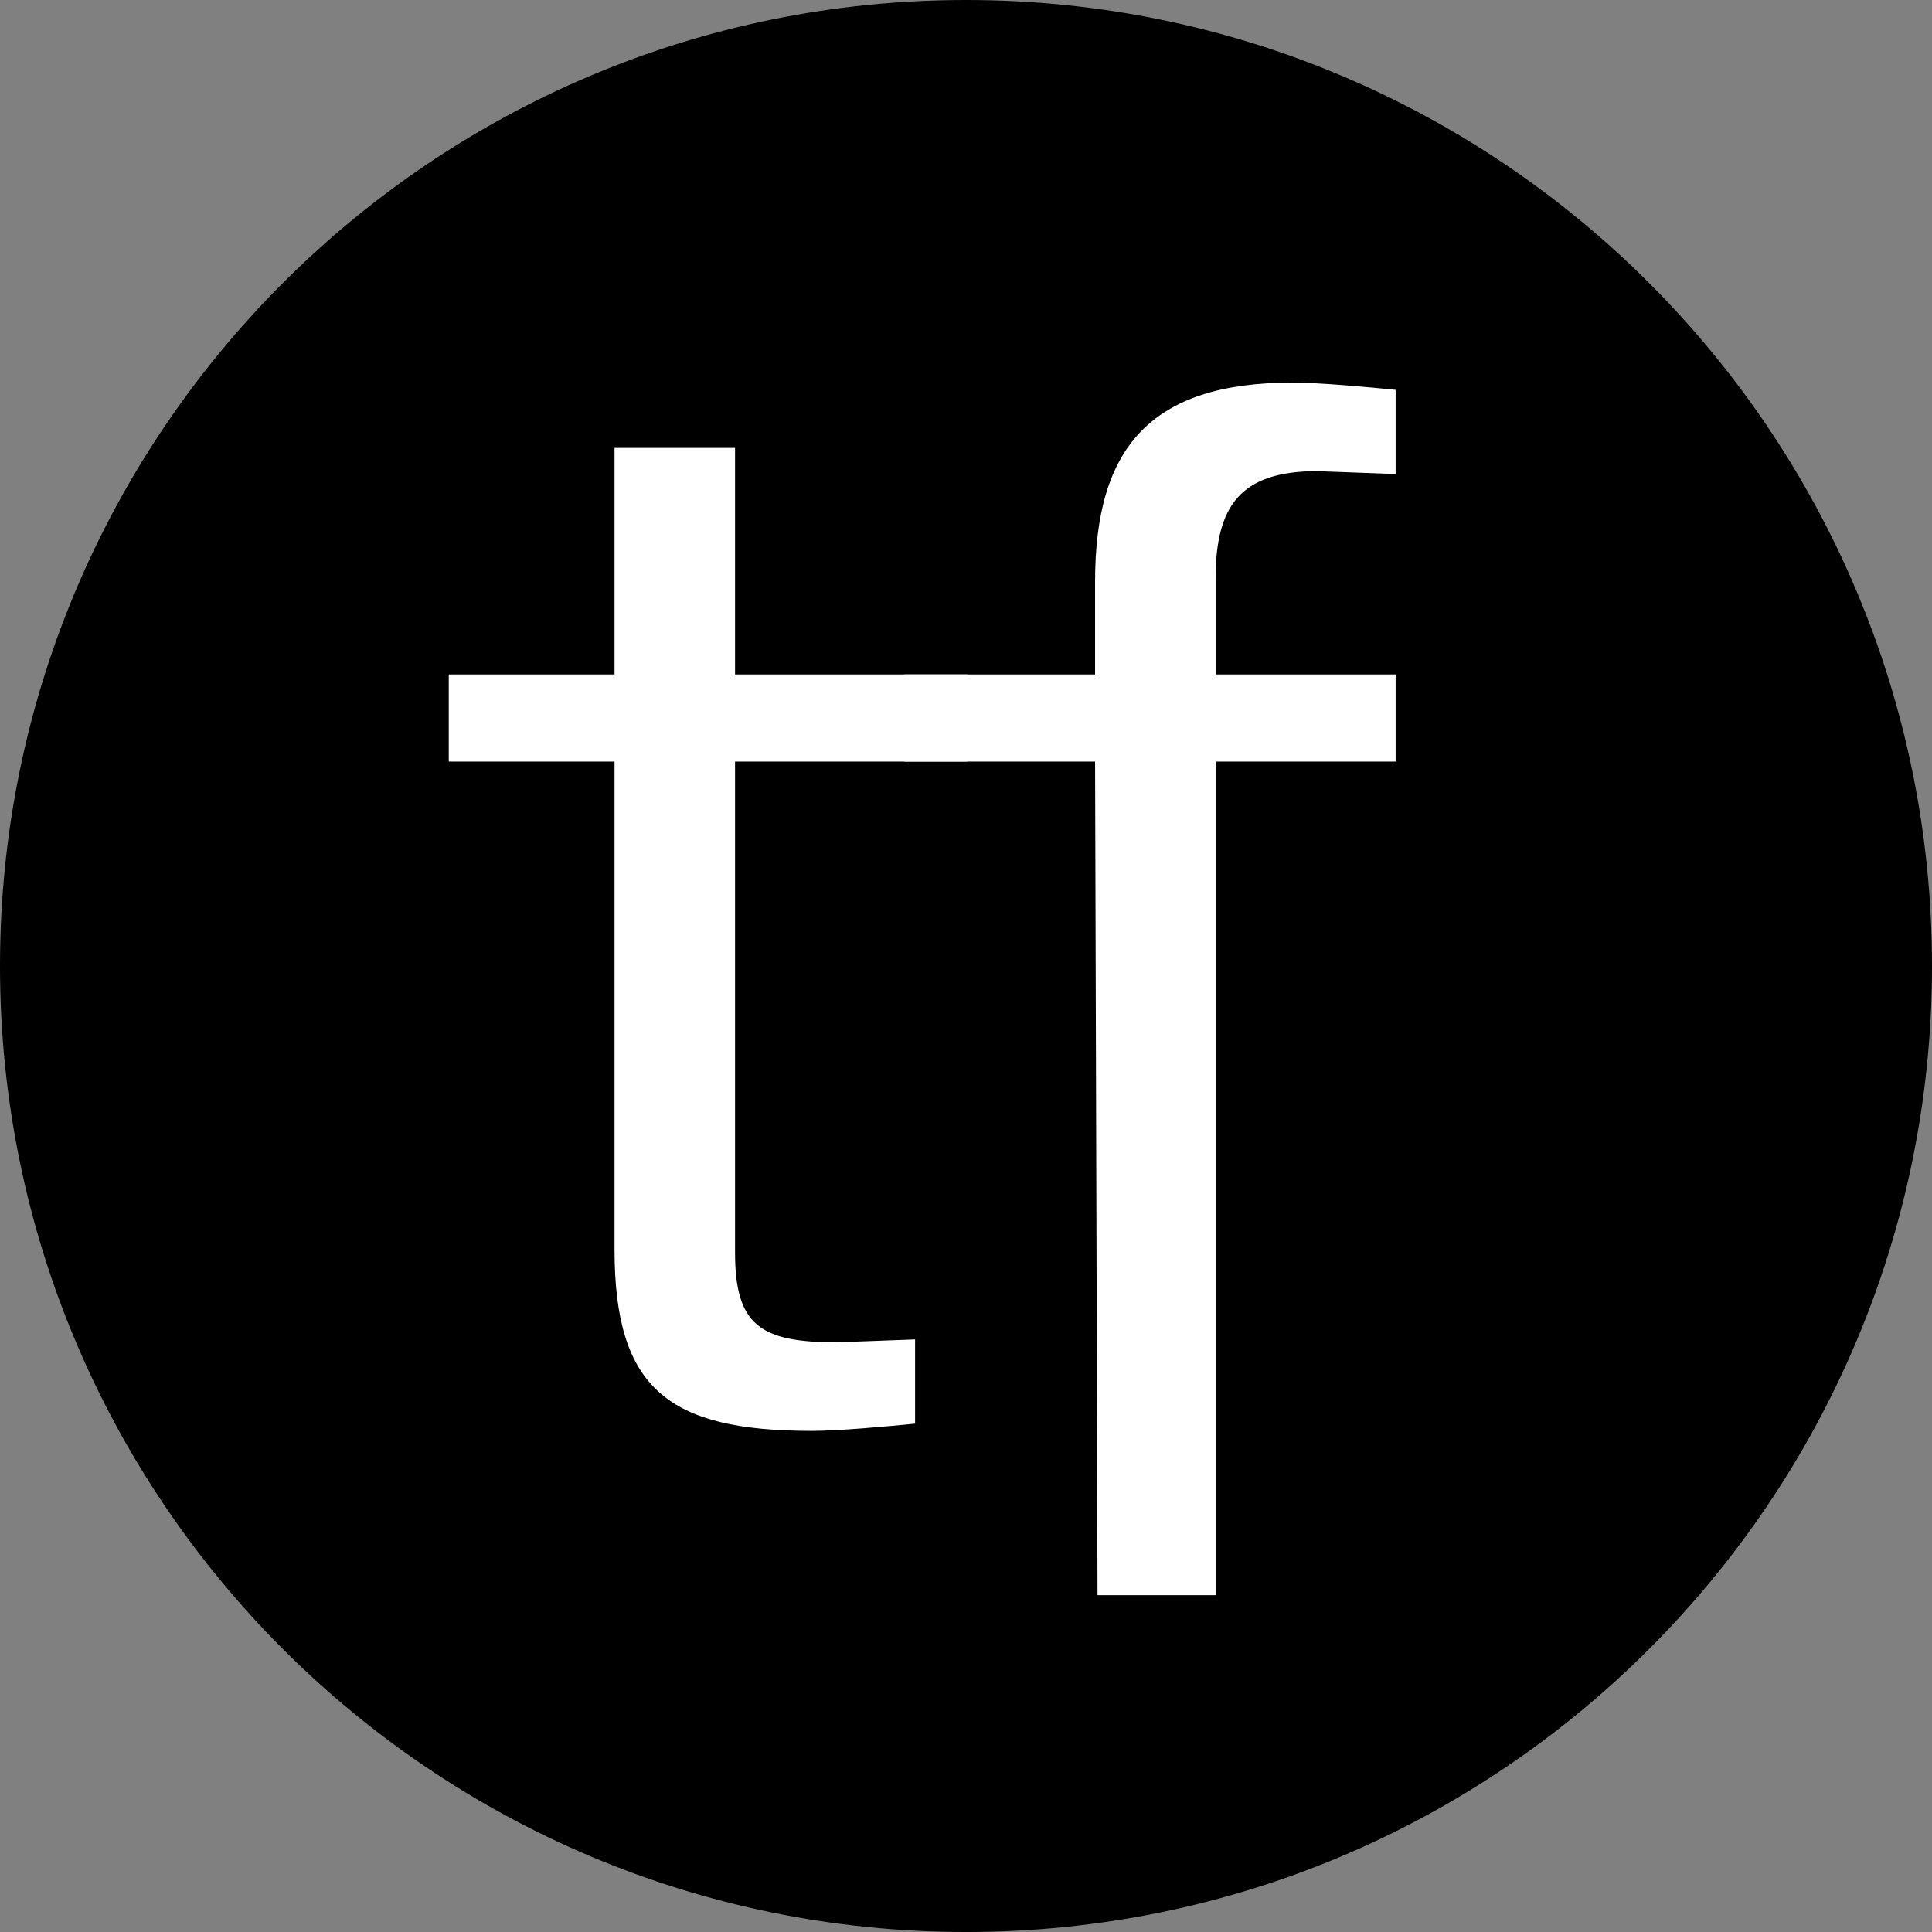 <?xml version="1.0" encoding="utf-8"?>
<!-- Generator: Adobe Illustrator 15.1.0, SVG Export Plug-In . SVG Version: 6.00 Build 0)  -->
<!DOCTYPE svg PUBLIC "-//W3C//DTD SVG 1.1//EN" "http://www.w3.org/Graphics/SVG/1.1/DTD/svg11.dtd">
<svg version="1.1" id="Ebene_1" xmlns="http://www.w3.org/2000/svg" xmlns:xlink="http://www.w3.org/1999/xlink" x="0px" y="0px"
	 width="557.926px" height="557.93px" viewBox="0 0 557.926 557.93" enable-background="new 0 0 557.926 557.93"
	 xml:space="preserve">
<rect x="0" y="0" width="557.926" height="557.93" fill="#808080" stroke="none"/>
<path d="M557.926,278.965c0,154.07-124.895,278.965-278.965,278.965C124.895,557.93,0,433.035,0,278.965
	C0,124.898,124.895,0,278.961,0C433.031,0,557.926,124.898,557.926,278.965z"/>
<g>
	<path fill="#FFFFFF" d="M177.466,360.802V219.92h-47.871v-25.156h47.871v-65.411h34.803v65.411h67.073v25.156h-67.073v141.723
		c0,20.969,7.129,25.998,29.345,25.998l22.645-0.841v24.326c-8.382,0.835-22.216,2.089-29.768,2.089
		C192.981,413.215,177.466,401.057,177.466,360.802z"/>
	<path fill="#FFFFFF" d="M316.944,460.653l-0.706-240.733h-55.089v-25.156h55.089v-26.833c0-38.578,15.938-57.447,57.029-57.447
		c7.547,0,21.391,1.259,29.764,2.094v24.321l-22.635-0.841c-22.222,0-29.351,10.063-29.351,31.027v27.679h51.985v25.156h-51.985
		v240.733H316.944z"/>
</g>
</svg>
